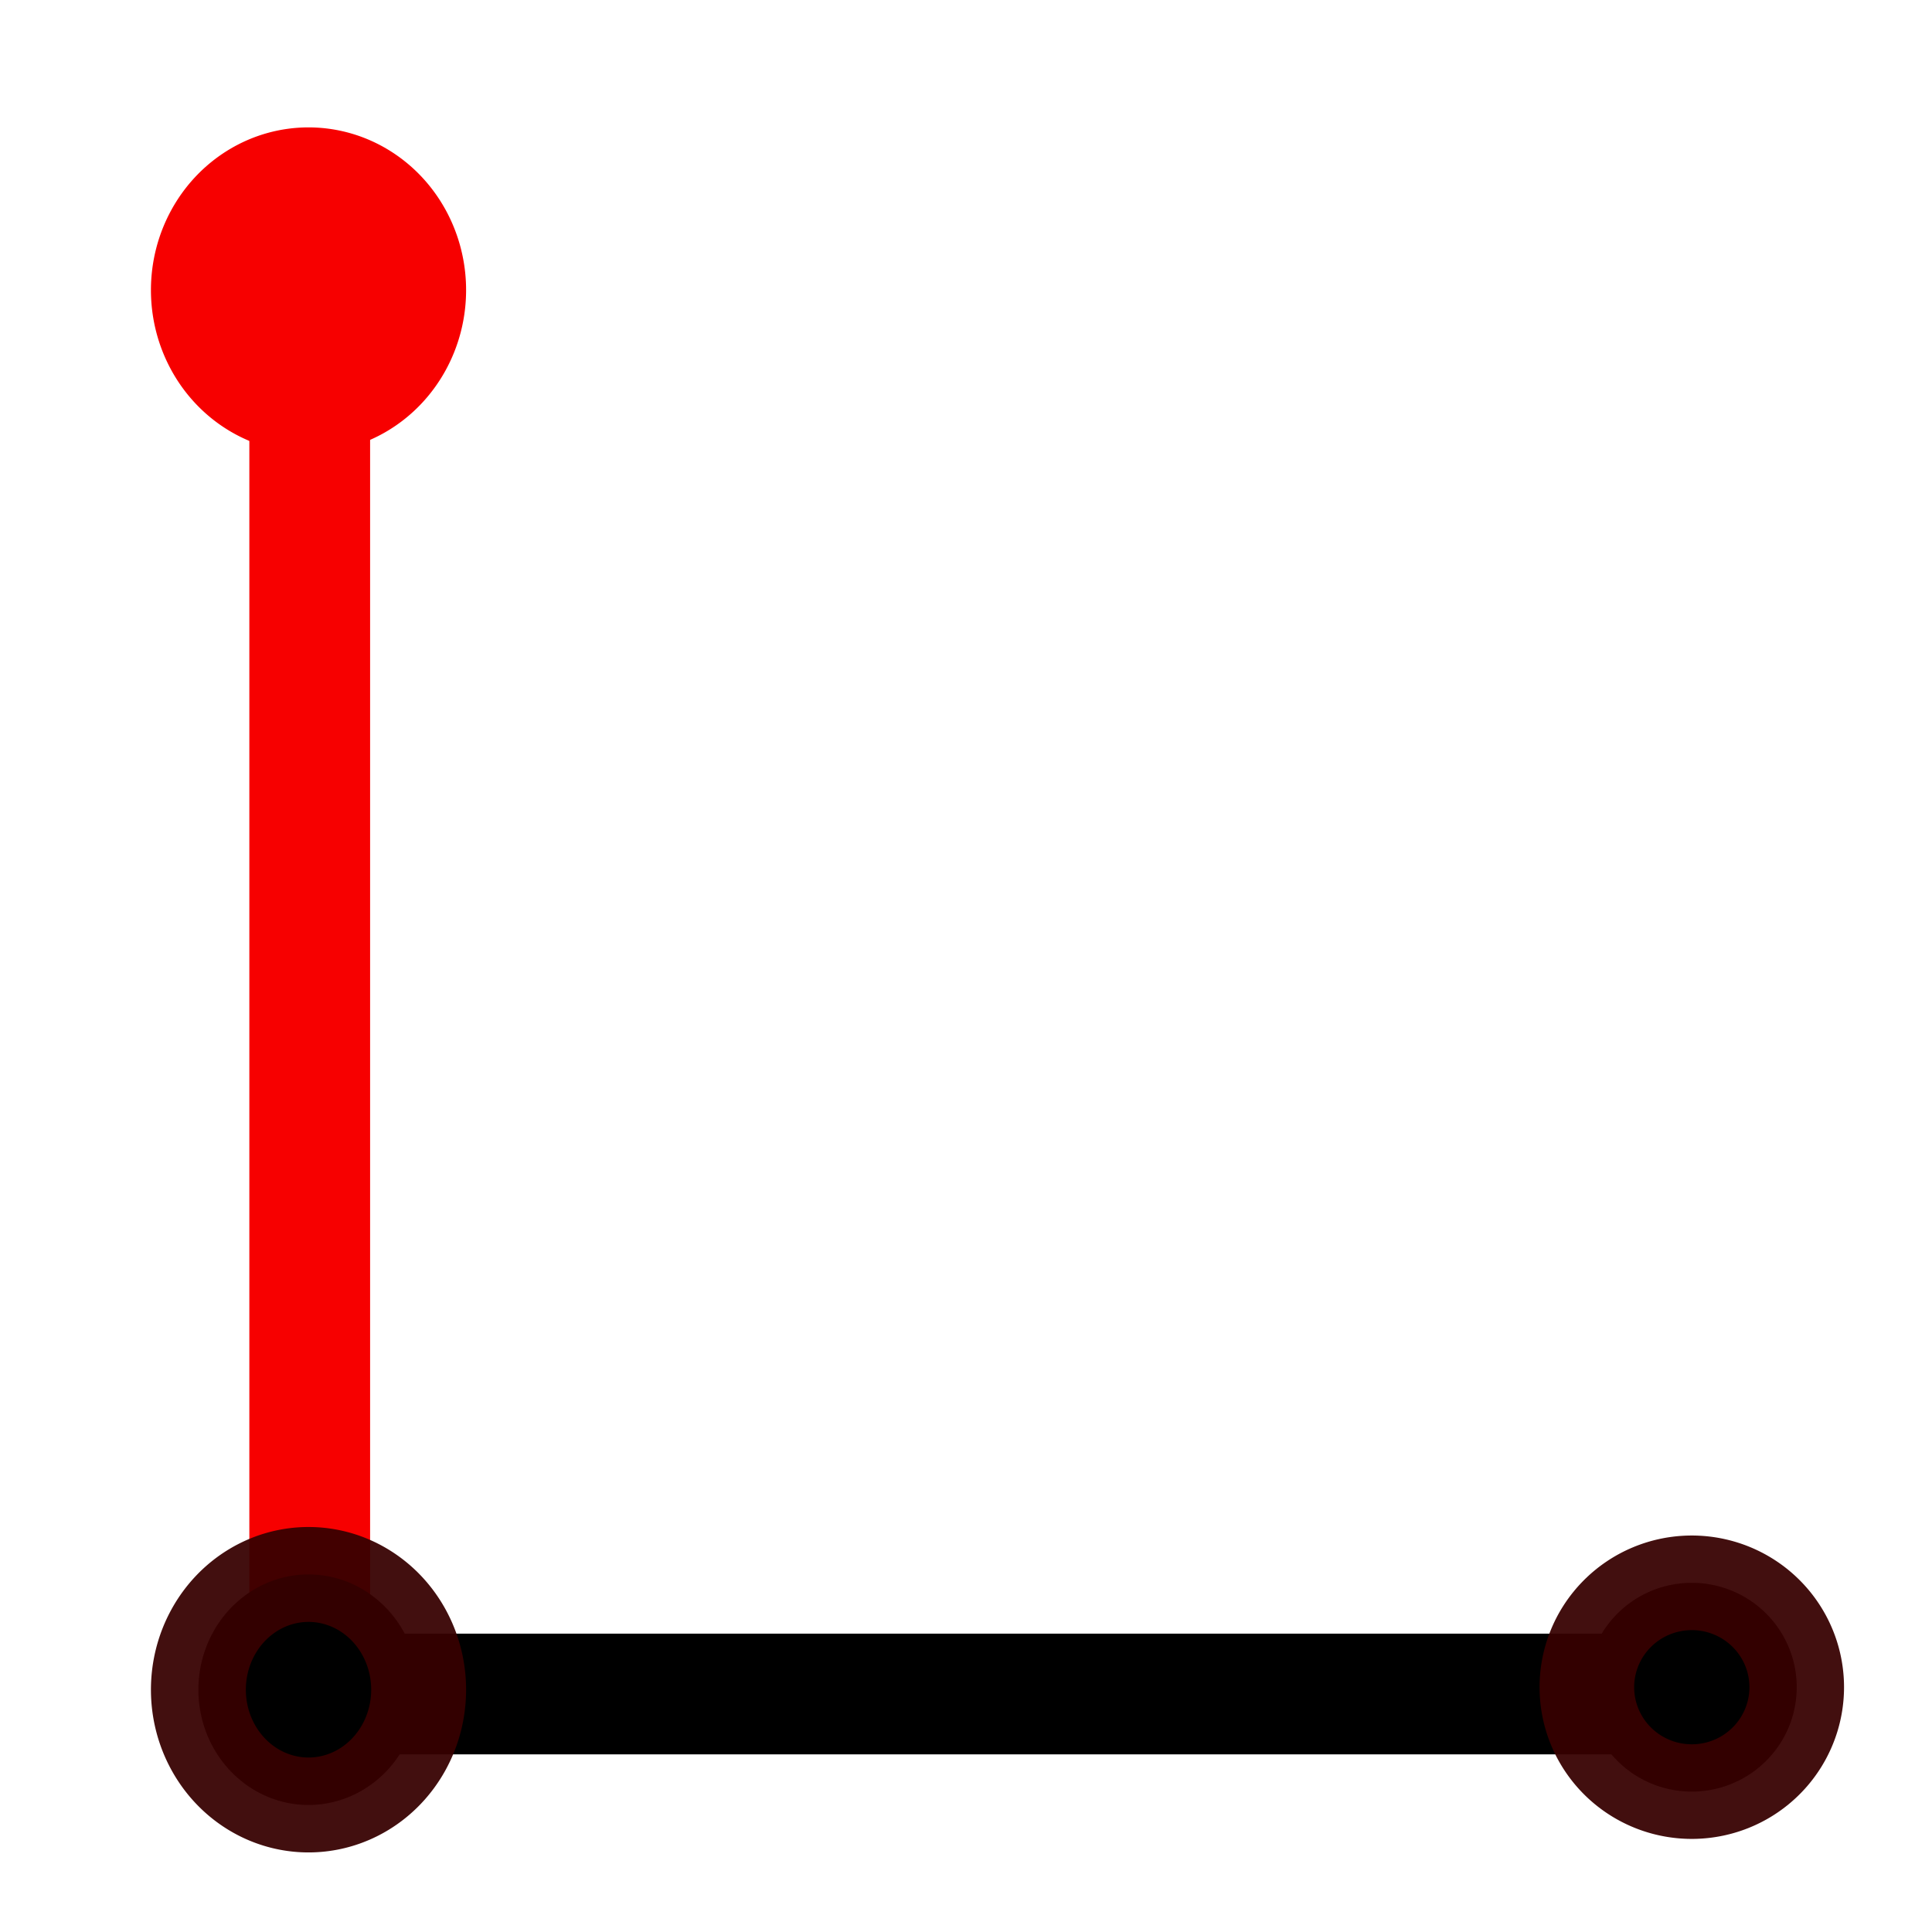 <?xml version="1.0" encoding="UTF-8" standalone="no"?>
<!-- Created with Inkscape (http://www.inkscape.org/) -->

<svg
   xmlns:dc="http://purl.org/dc/elements/1.1/"
   xmlns:cc="http://creativecommons.org/ns#"
   xmlns:rdf="http://www.w3.org/1999/02/22-rdf-syntax-ns#"
   xmlns:svg="http://www.w3.org/2000/svg"
   xmlns="http://www.w3.org/2000/svg"
   xmlns:sodipodi="http://sodipodi.sourceforge.net/DTD/sodipodi-0.dtd"
   xmlns:inkscape="http://www.inkscape.org/namespaces/inkscape"
   version="1.1"
   width="32"
   height="32"
   id="svg3837"
   inkscape:version="0.91 r13725"
   sodipodi:docname="normal.svg"
   inkscape:export-filename="normal.png"
   inkscape:export-xdpi="90"
   inkscape:export-ydpi="90">
  <sodipodi:namedview
     pagecolor="#ffffff"
     bordercolor="#666666"
     borderopacity="1"
     objecttolerance="10"
     gridtolerance="10"
     guidetolerance="10"
     inkscape:pageopacity="0"
     inkscape:pageshadow="2"
     inkscape:window-width="1680"
     inkscape:window-height="1001"
     id="namedview12"
     showgrid="false"
     inkscape:zoom="14.75"
     inkscape:cx="2.2803808"
     inkscape:cy="12.164845"
     inkscape:window-x="0"
     inkscape:window-y="0"
     inkscape:window-maximized="1"
     inkscape:current-layer="layer1" />
  <defs
     id="defs3839" />
  <g
     id="layer1">
    <path
       style="fill:none;fill-rule:evenodd;stroke:#000000;stroke-width:2;stroke-linecap:butt;stroke-linejoin:round;stroke-miterlimit:4;stroke-dasharray:none;stroke-opacity:1"
       d="m 5,28.058 23.134,0"
       id="path4205"
       inkscape:connector-curvature="0"
       sodipodi:nodetypes="cc" />
    <path
       d="m 29.759,27.987 a 1.738,1.729 0 0 1 -3.475,0 1.738,1.729 0 1 1 3.475,0 z"
       id="path2985-2"
       style="fill:#000000;fill-opacity:1;stroke:#370000;stroke-width:1.567;stroke-linejoin:round;stroke-miterlimit:4.9;stroke-dasharray:none;stroke-dashoffset:0;stroke-opacity:0.94"
       inkscape:connector-curvature="0" />
    <path
       d="m 6.934,4.805 a 1.824,1.909 0 0 1 -3.648,0 1.824,1.909 0 1 1 3.648,0 z"
       id="path2985-2-9"
       style="fill:#f70000;fill-opacity:1;stroke:#f70000;stroke-width:1.572;stroke-linejoin:round;stroke-miterlimit:4.9;stroke-dasharray:none;stroke-dashoffset:0;stroke-opacity:1"
       inkscape:connector-curvature="0" />
    <path
       style="fill:none;fill-rule:evenodd;stroke:#f70000;stroke-width:2;stroke-linecap:butt;stroke-linejoin:miter;stroke-miterlimit:4;stroke-dasharray:none;stroke-opacity:1"
       d="m 5.13,27.965 0,-23.403"
       id="path5371"
       inkscape:connector-curvature="0"
       sodipodi:nodetypes="cc" />
    <path
       inkscape:connector-curvature="0"
       style="fill:#000000;fill-opacity:1;stroke:#370000;stroke-width:1.572;stroke-linejoin:round;stroke-miterlimit:4.9;stroke-dasharray:none;stroke-dashoffset:0;stroke-opacity:0.94"
       id="path5373"
       d="m 6.934,27.987 a 1.824,1.909 0 0 1 -3.648,0 1.824,1.909 0 1 1 3.648,0 z" />
  </g>
</svg>

